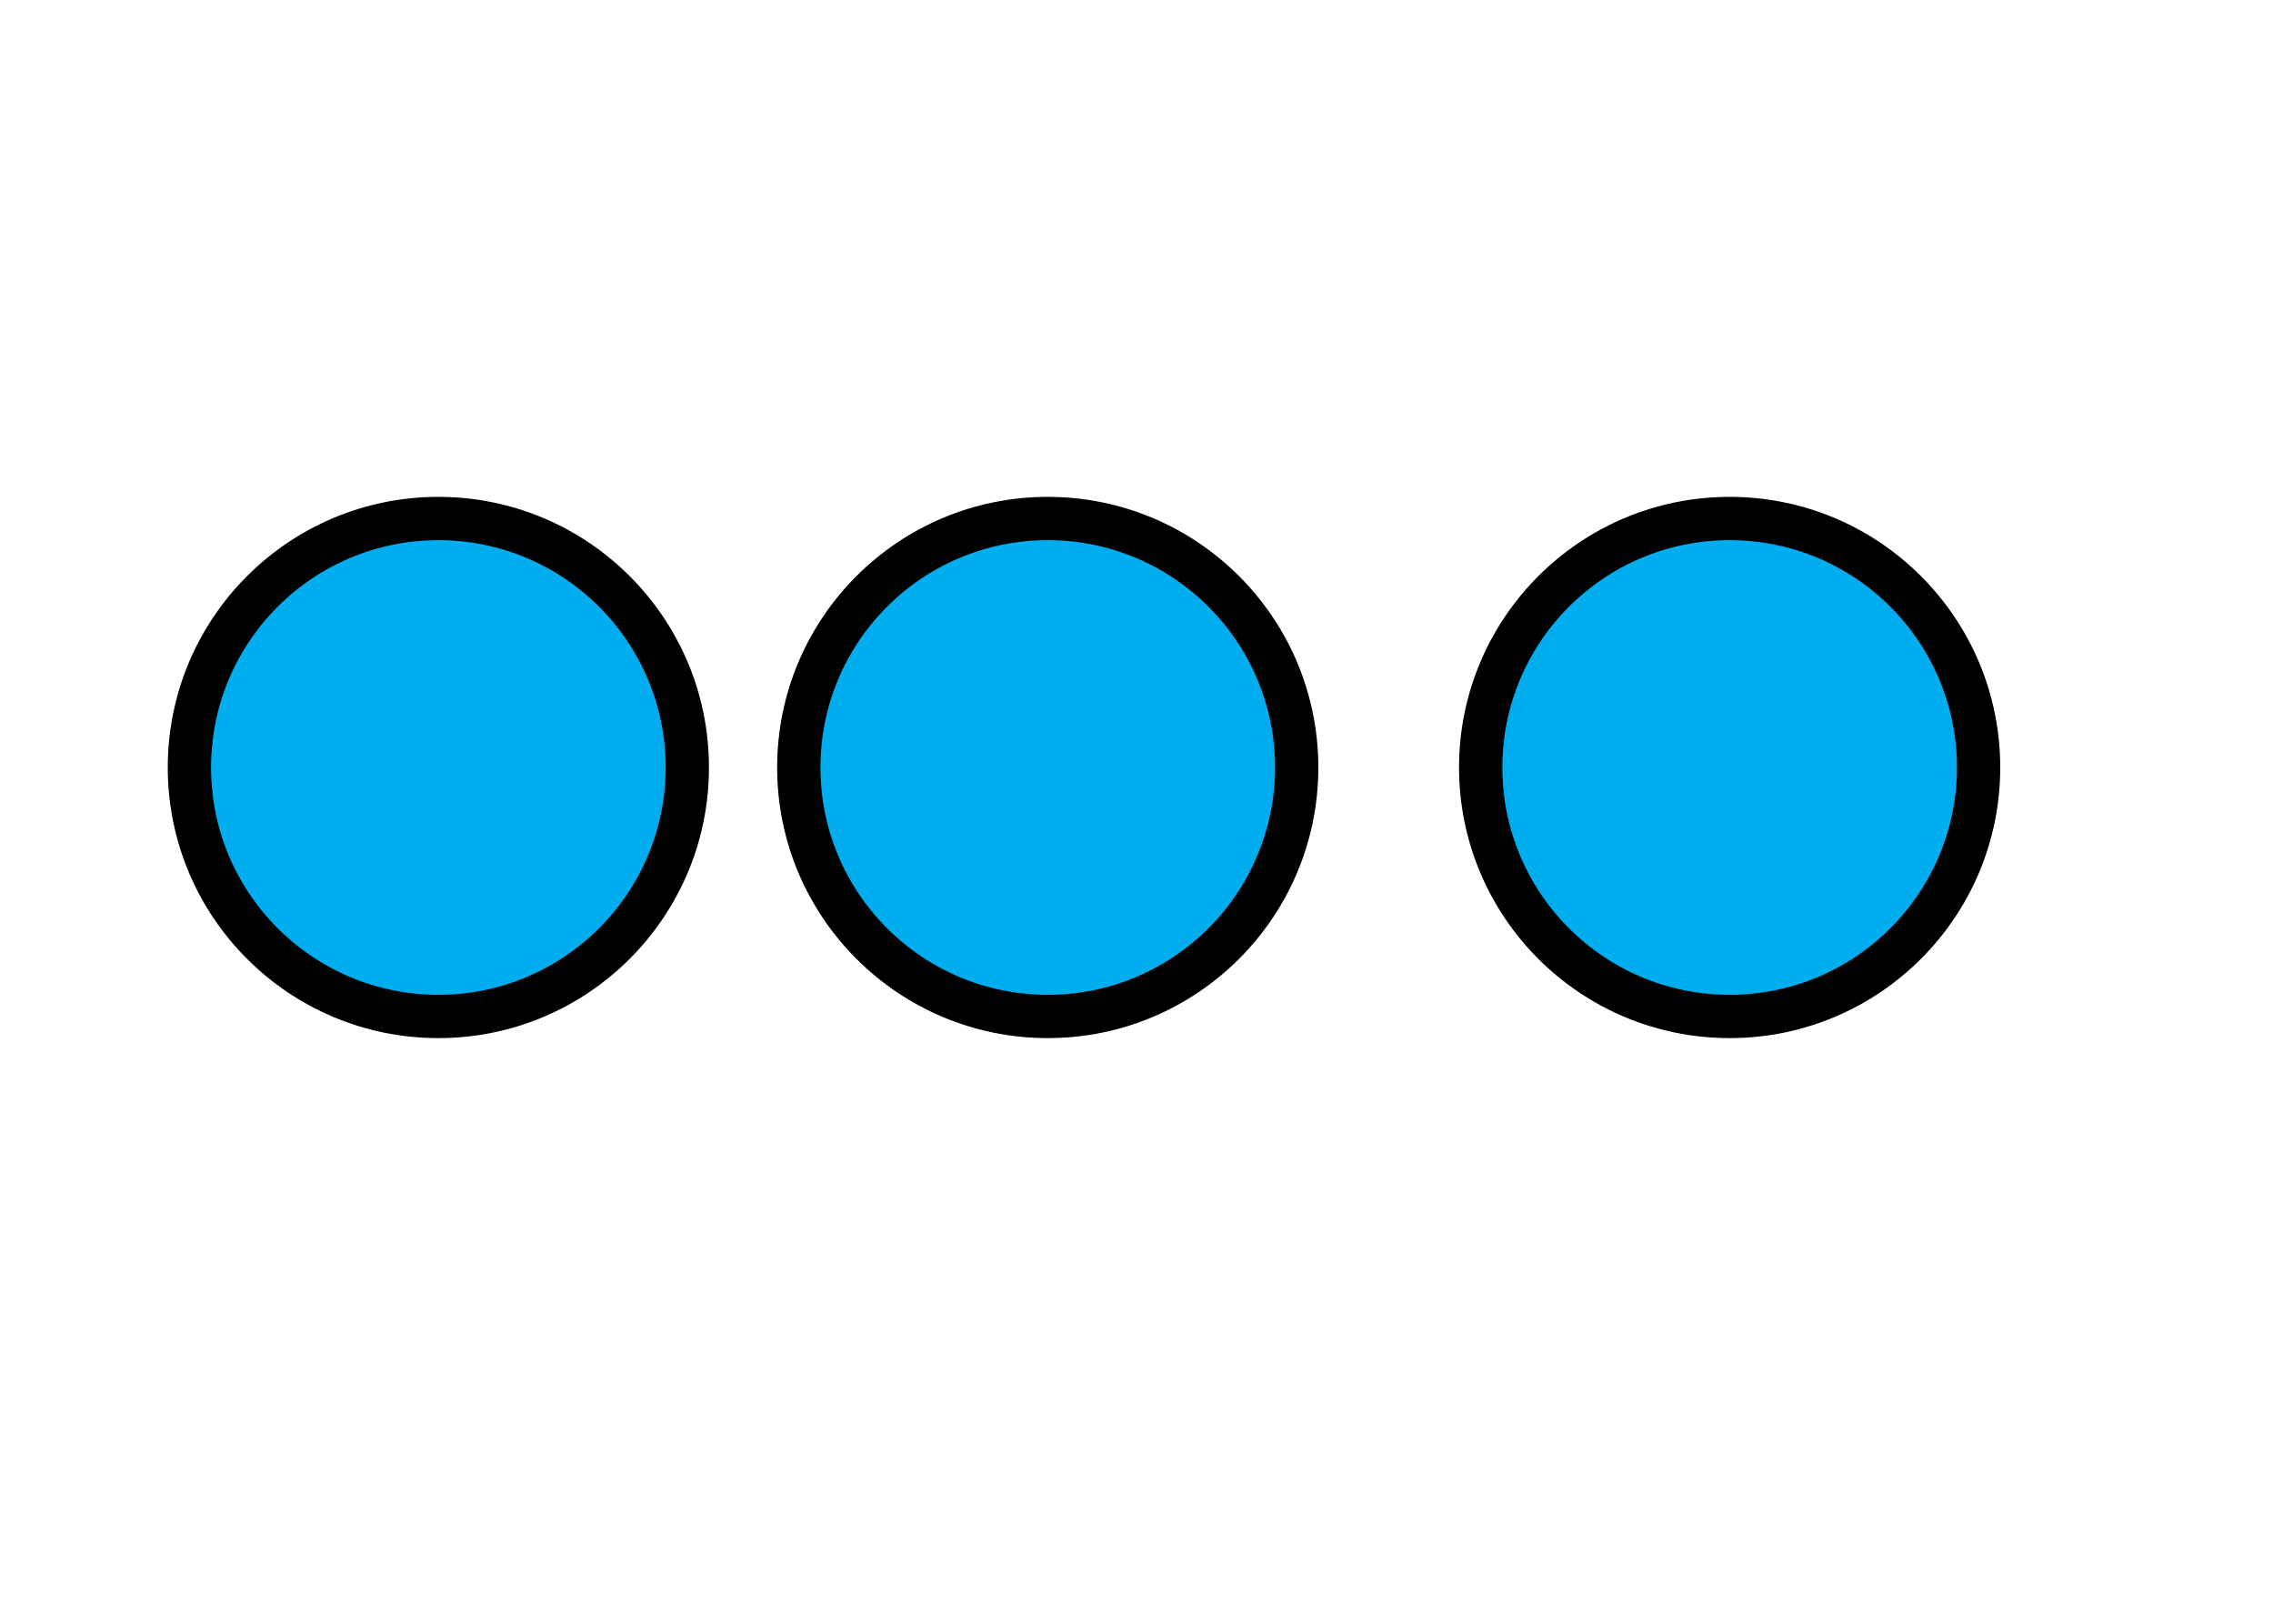 <svg xmlns="http://www.w3.org/2000/svg" preserveAspectRatio="none" width="2100" height="1500" viewBox="0 0 2100 1500">
  <defs>
    <style>
      .cls-1 {
        fill: #00aeef;
        stroke: #000;
        stroke-width: 40px;
      }
    </style>
  </defs>
  <circle id="stroke-inside" class="cls-1" cx="405" cy="709" r="230"/>
  <circle id="stroke-center" class="cls-1" cx="968" cy="709" r="230"/>
  <circle id="stroke-outside" class="cls-1" cx="1598" cy="709" r="230"/>
</svg>
